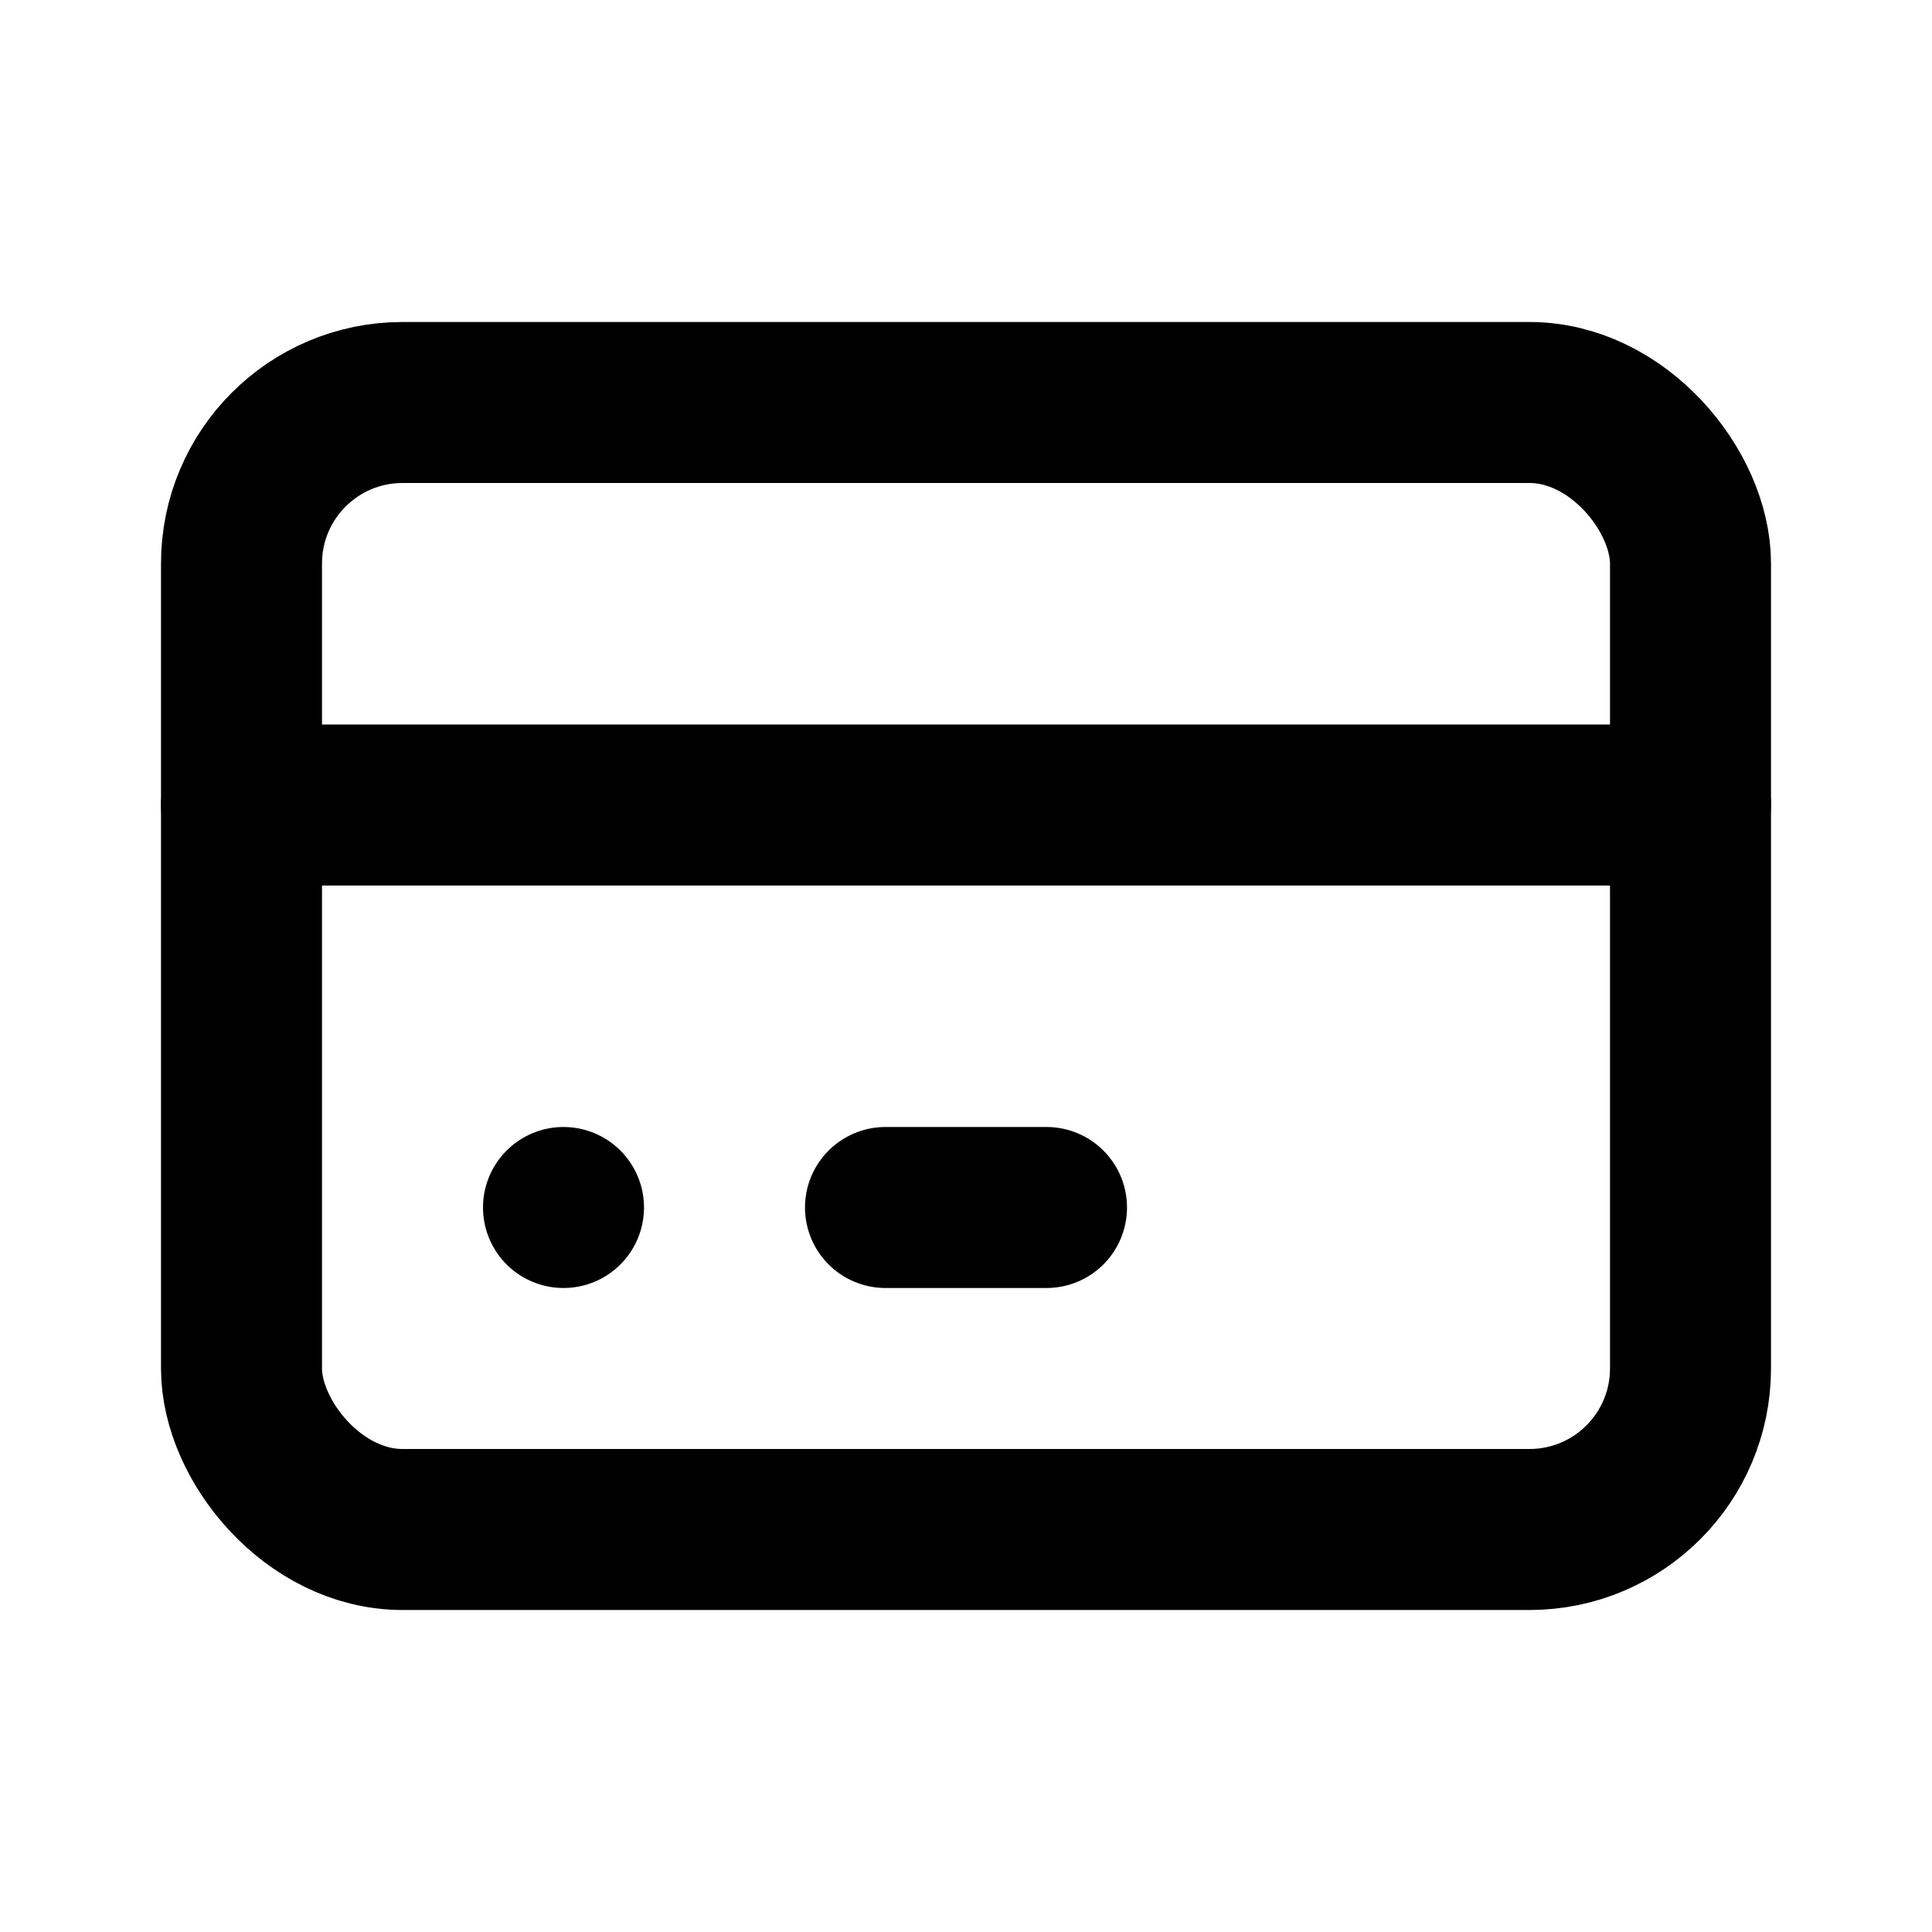 <svg xmlns="http://www.w3.org/2000/svg" viewBox="0 0 24 24" fill="none" stroke="currentColor" stroke-width="2" stroke-linecap="round" stroke-linejoin="round">
  <rect x="3" y="5" width="18" height="14" rx="2"></rect>
  <line x1="3" y1="10" x2="21" y2="10"></line>
  <line x1="7" y1="15" x2="7" y2="15"></line>
  <line x1="11" y1="15" x2="13" y2="15"></line>
</svg> 